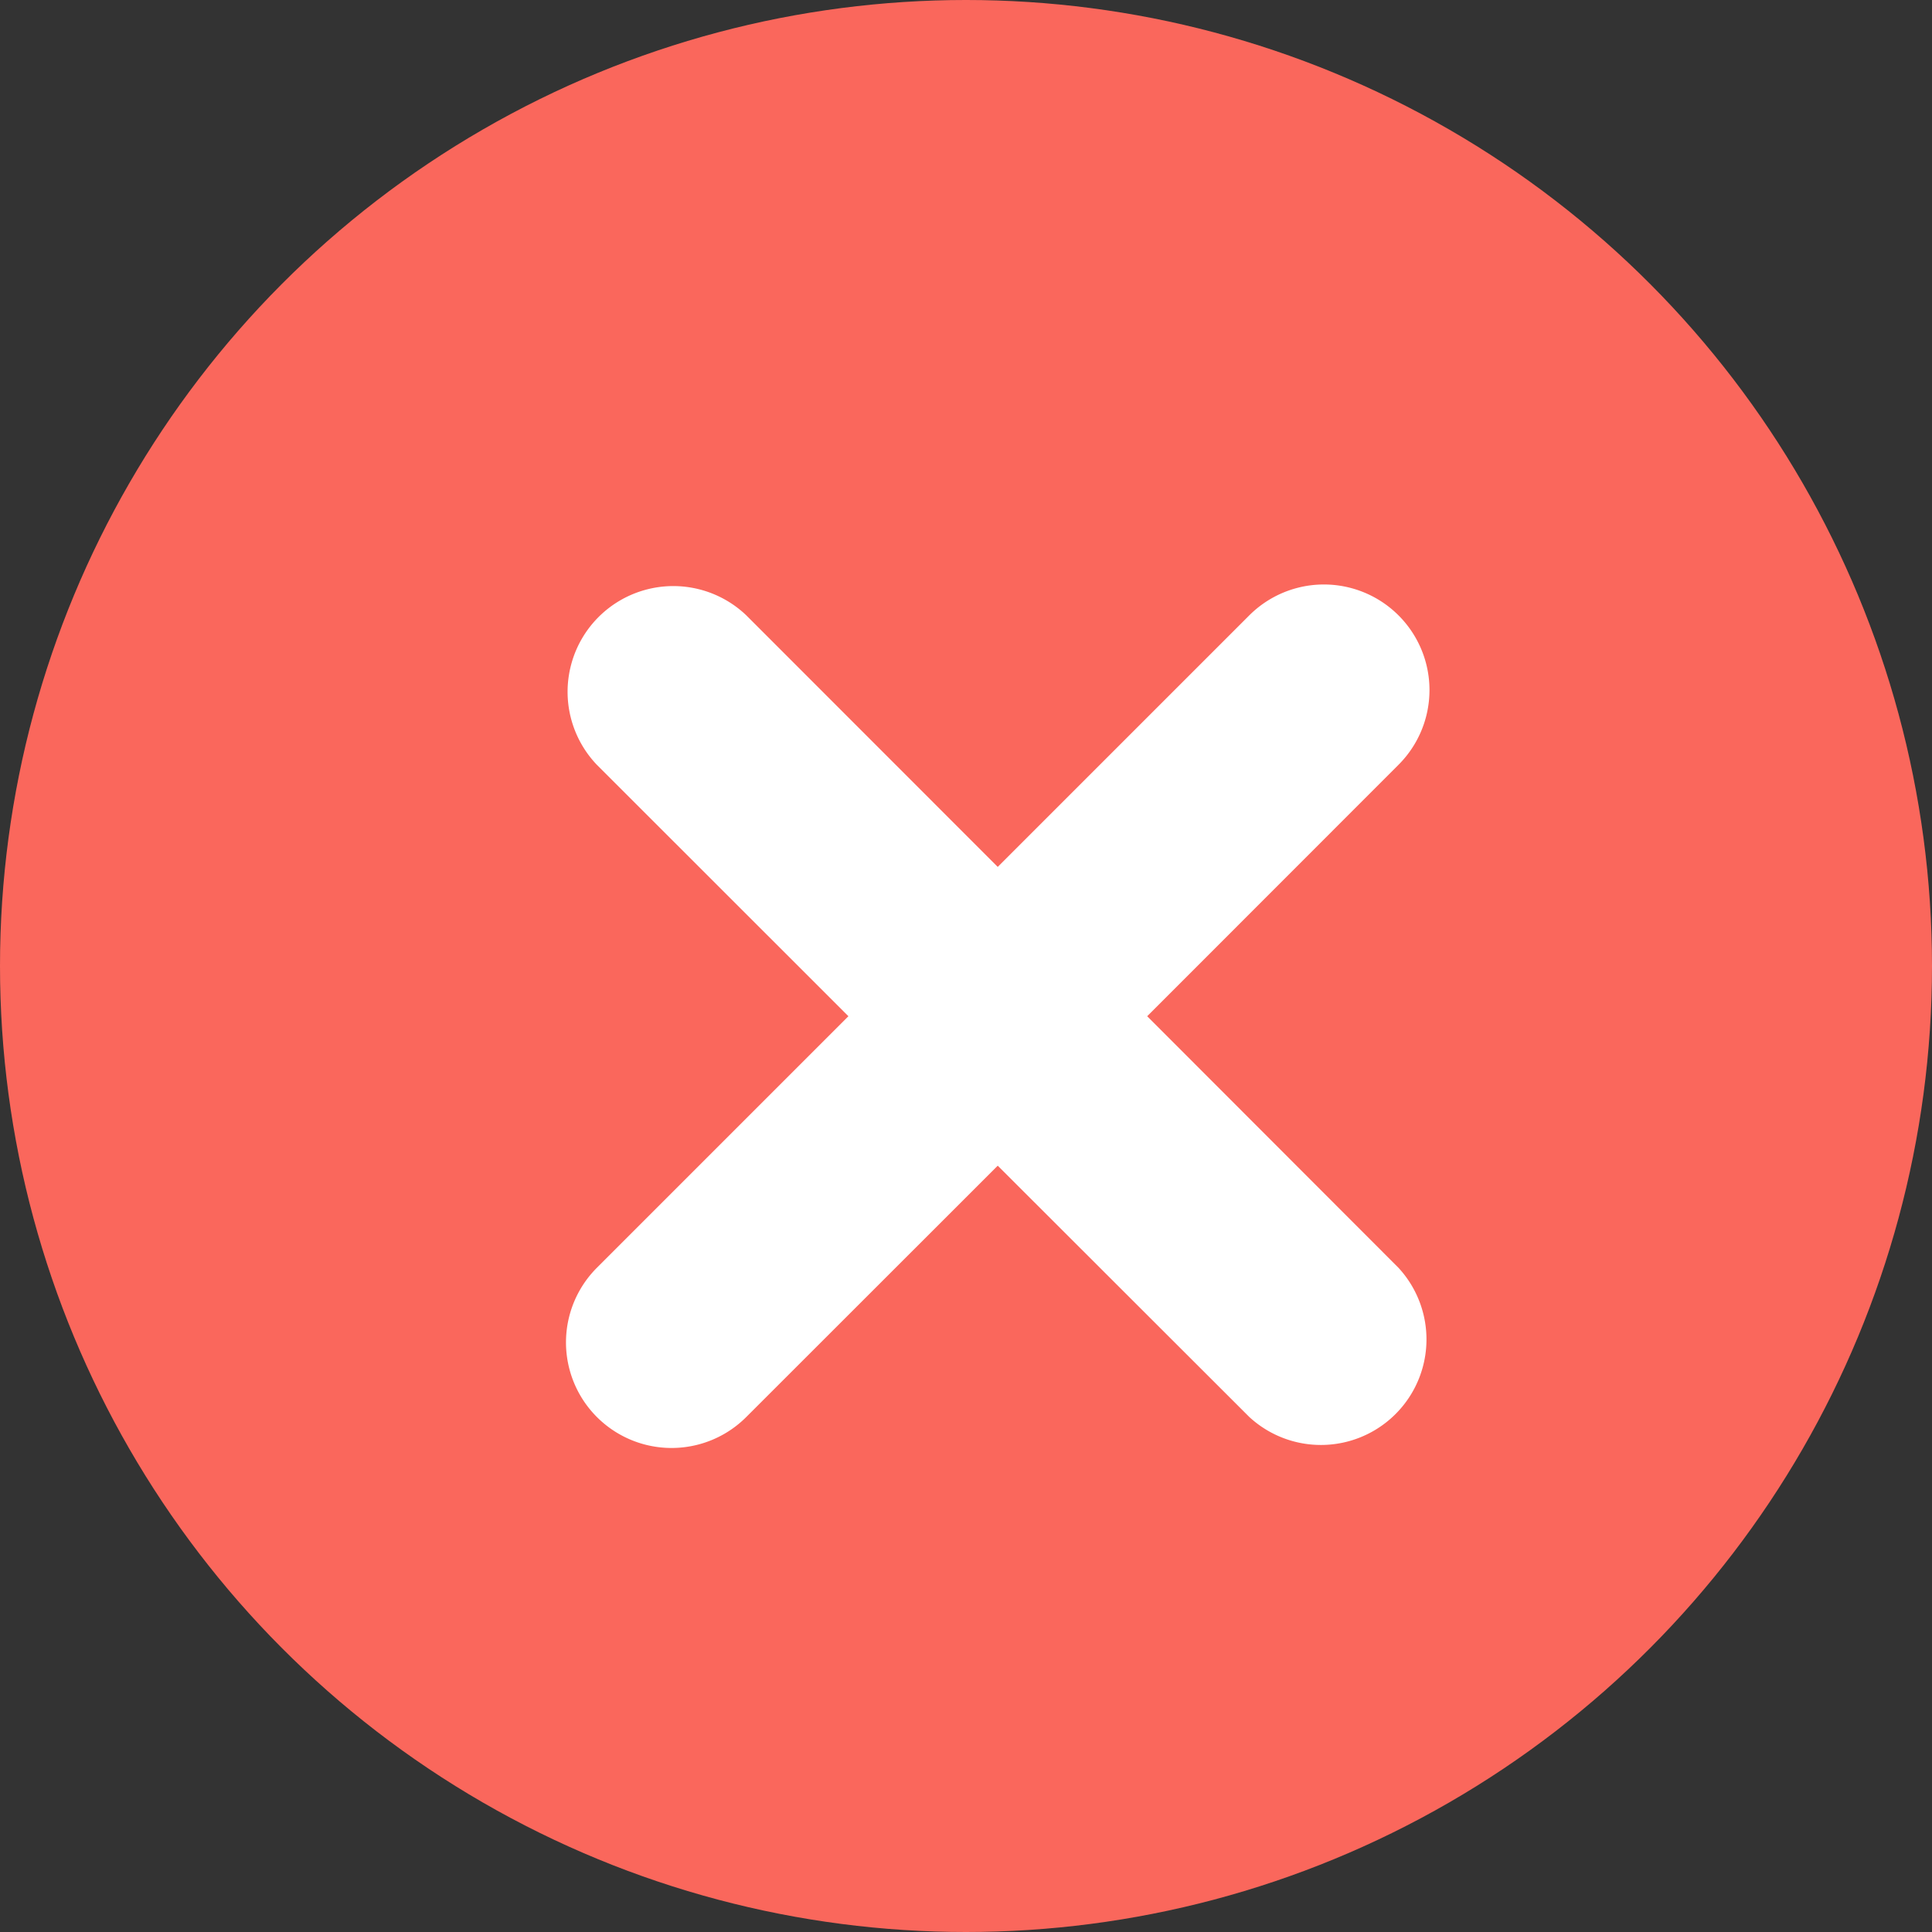 <svg height="14" viewBox="0 0 14 14" width="14" xmlns="http://www.w3.org/2000/svg"><rect x="0" y="0" width="14" height="14" fill="#333333" stroke="none"/><circle cx="7" cy="7" fill="#fa675c" r="7"/><path d="m5.408 4.459 1.822 1.823 1.823-1.823a.765.765 0 0 1 1.081 1.083l-1.821 1.822 1.821 1.823a.765.765 0 0 1 -1.081 1.081l-1.823-1.821-1.822 1.821a.765.765 0 0 1 -1.083-1.081l1.823-1.823-1.823-1.822a.766.766 0 0 1 1.083-1.083z" fill="#fff"/></svg>